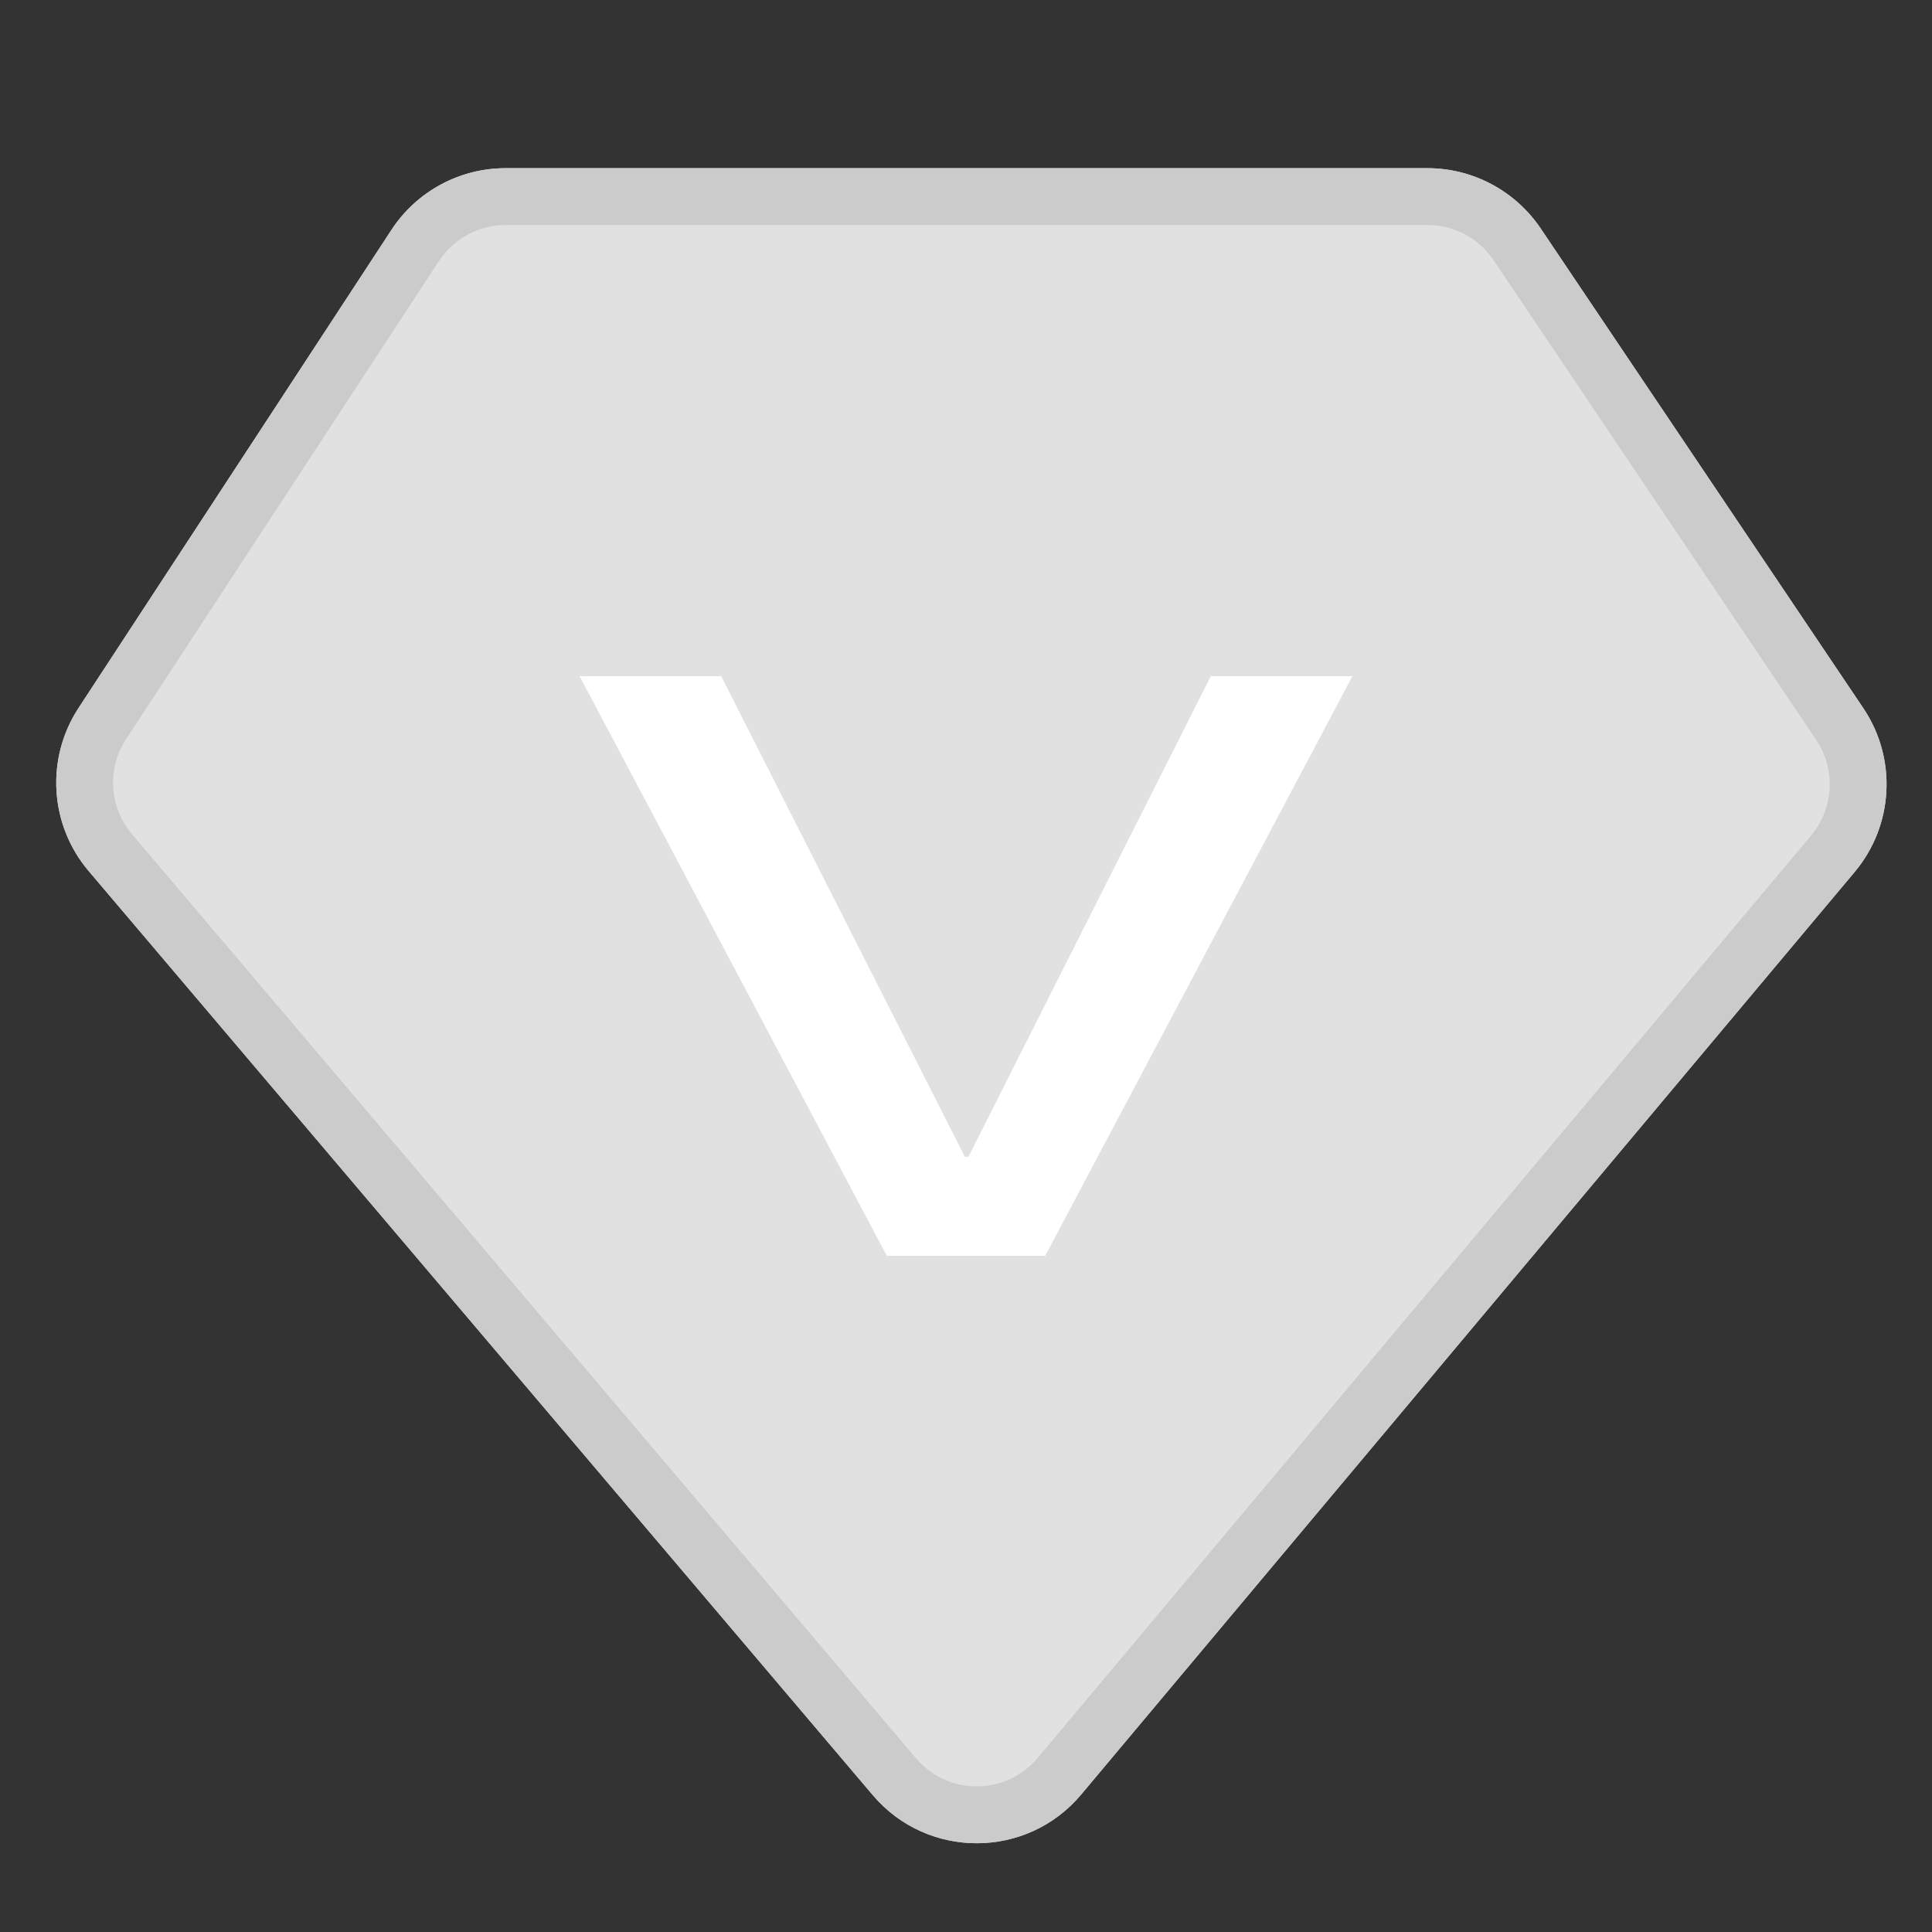 <svg width="20" height="20" viewBox="0 0 20 20" fill="none" xmlns="http://www.w3.org/2000/svg">
<rect x="0" y="0" width="20" height="20" fill="#333333" stroke="none"/>
<path d="M4.052 2.38C4.313 1.981 4.757 1.741 5.234 1.741H14.777C15.247 1.741 15.686 1.975 15.949 2.365L19.289 7.331C19.64 7.852 19.604 8.544 19.2 9.026L11.193 18.576C10.631 19.247 9.6 19.25 9.034 18.582L0.917 9.016C0.513 8.539 0.47 7.853 0.813 7.329L4.052 2.38Z" fill="#E1E1E1"/>
<path fill-rule="evenodd" clip-rule="evenodd" d="M14.777 2.329H5.234C4.956 2.329 4.697 2.47 4.544 2.702L1.305 7.652C1.105 7.957 1.13 8.357 1.366 8.635L9.483 18.202C9.813 18.591 10.414 18.589 10.742 18.198L18.749 8.648C18.985 8.367 19.006 7.963 18.801 7.659L15.461 2.693C15.308 2.466 15.052 2.329 14.777 2.329ZM5.234 1.741C4.757 1.741 4.313 1.981 4.052 2.38L0.813 7.329C0.47 7.853 0.513 8.539 0.917 9.016L9.034 18.582C9.6 19.25 10.631 19.247 11.193 18.576L19.2 9.026C19.604 8.544 19.64 7.852 19.289 7.331L15.949 2.365C15.686 1.975 15.247 1.741 14.777 1.741H5.234Z" fill="#CCCBCB"/>
<path d="M6 7H7.466L9.988 11.975H10.025L12.534 7H14L10.82 13H9.18L6 7Z" fill="white"/>
</svg>
